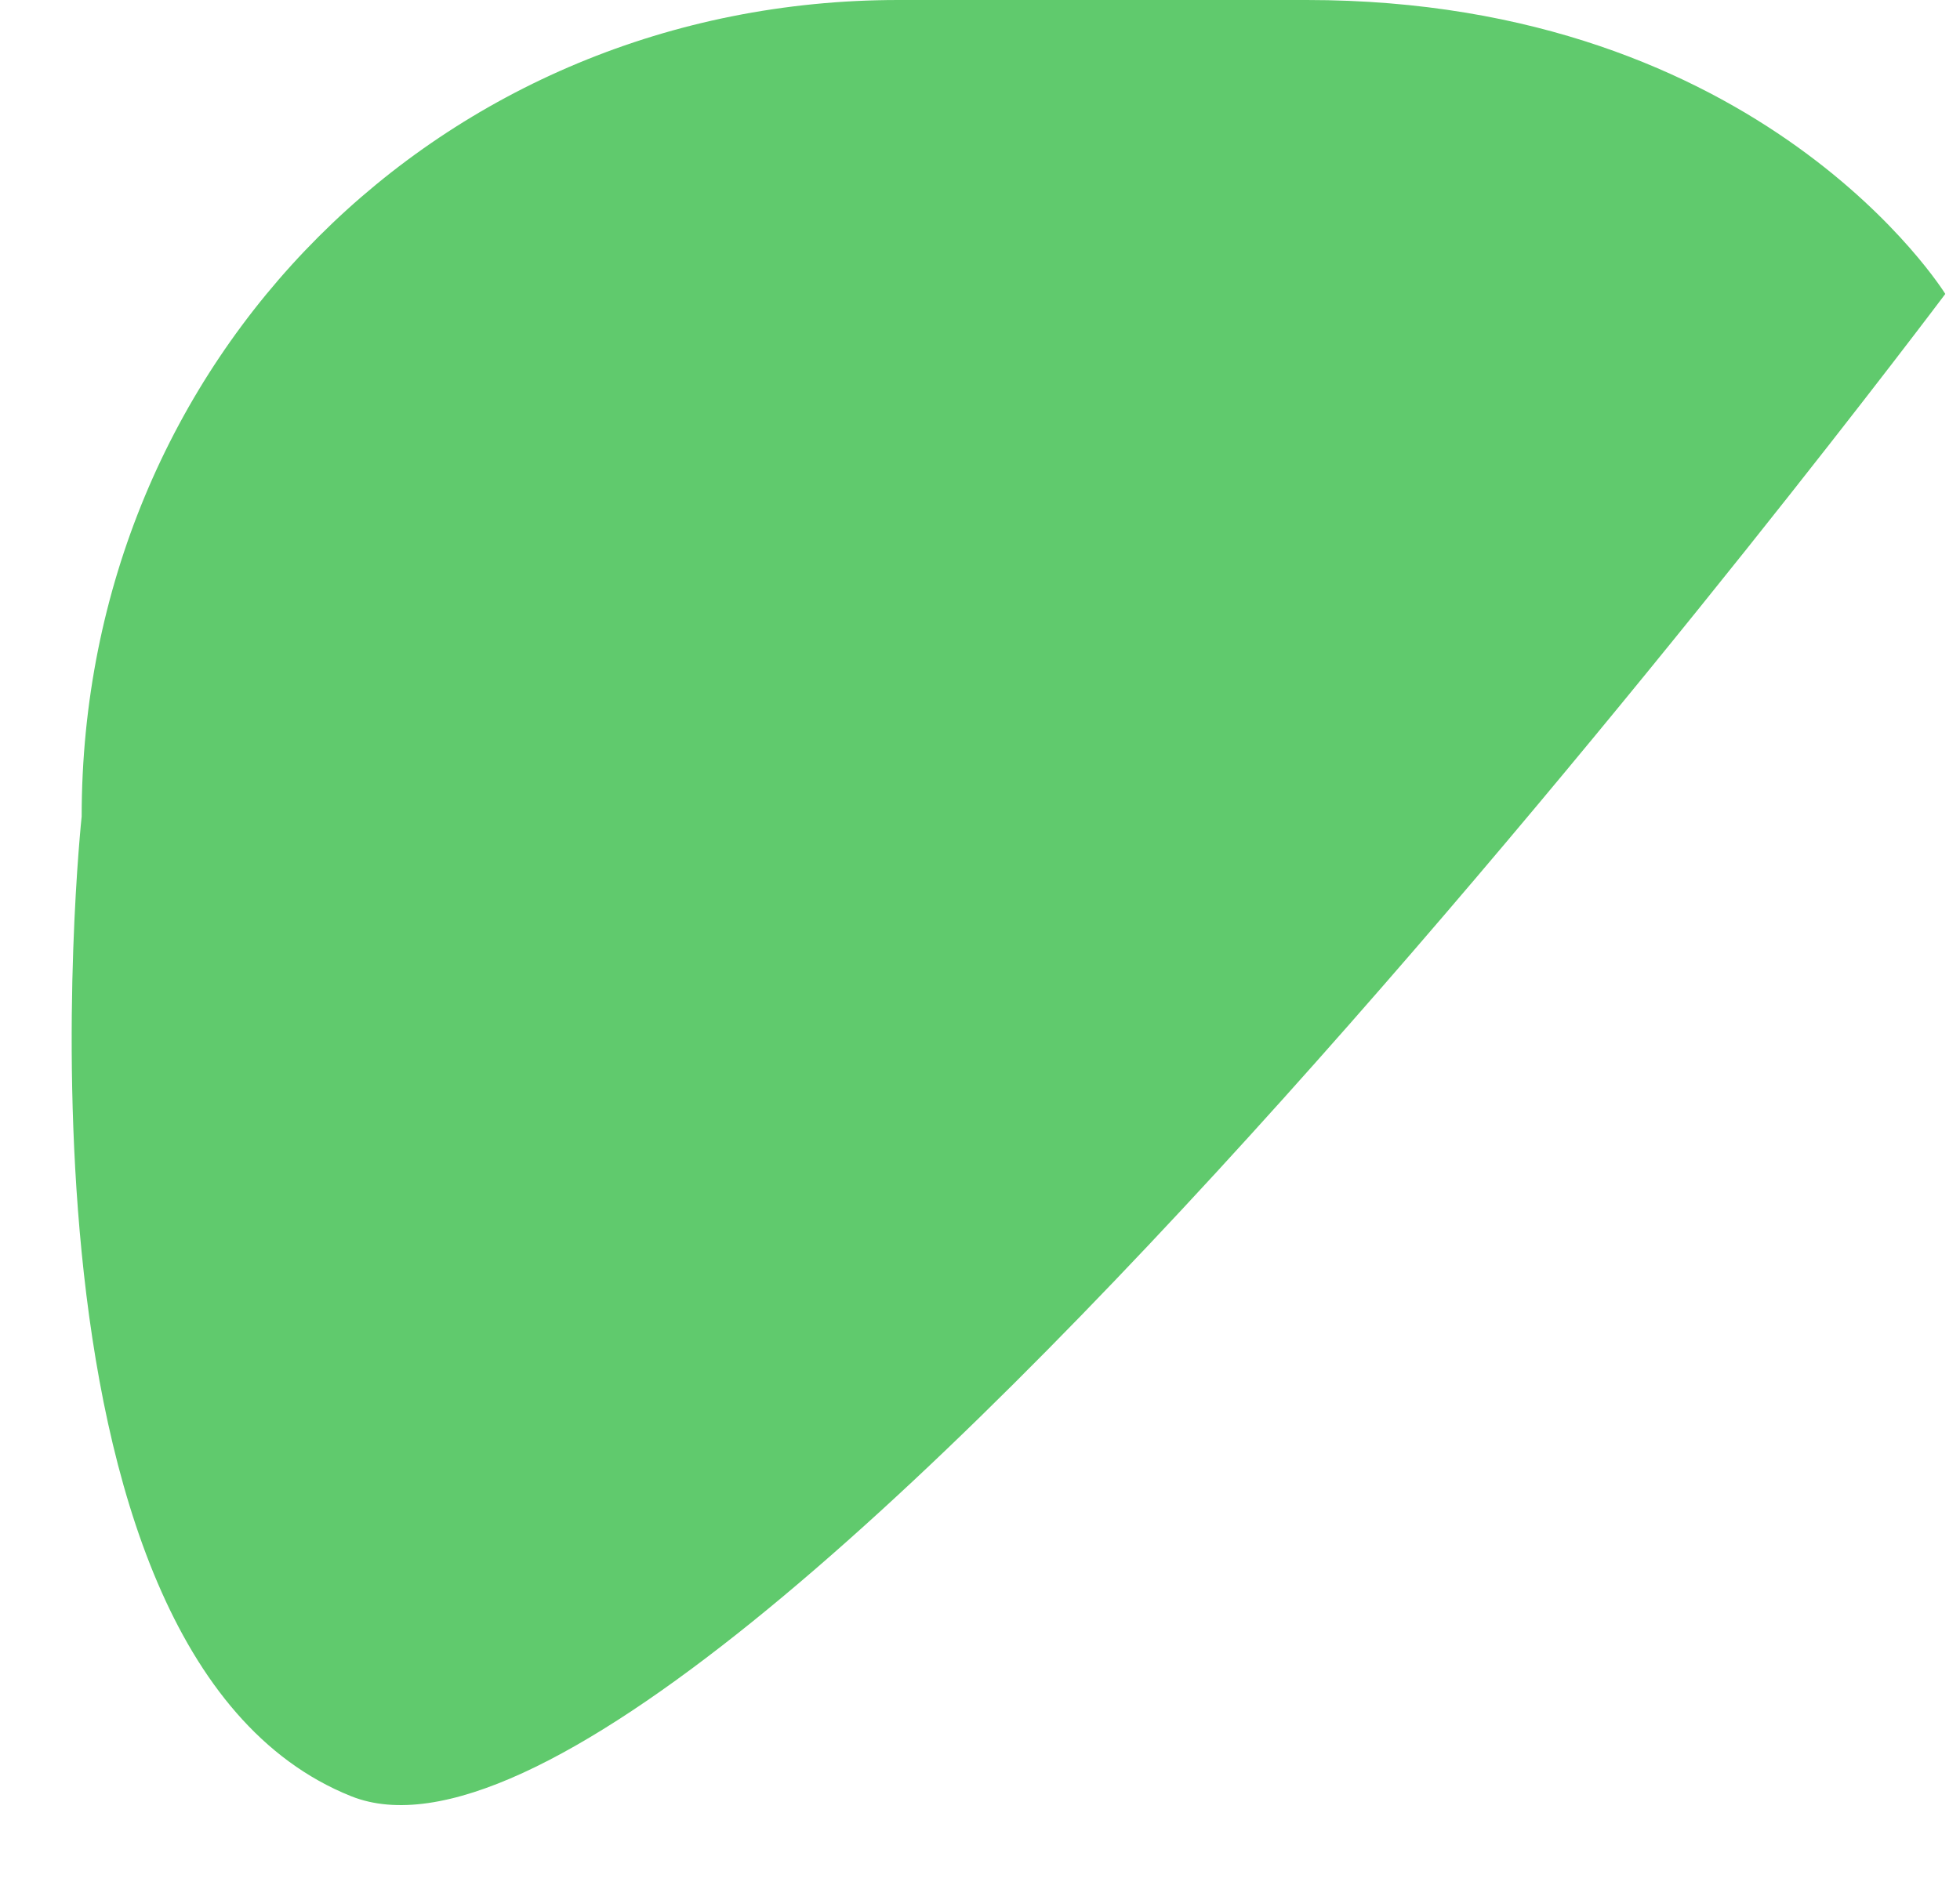 ﻿<?xml version="1.0" encoding="utf-8"?>
<svg version="1.1" xmlns:xlink="http://www.w3.org/1999/xlink" width="24px" height="23px" xmlns="http://www.w3.org/2000/svg">
  <g transform="matrix(1 0 0 1 -4360 -1382 )">
    <path d="M 4.3 22  C -0.1 20.24  1 10  1 10  C 1 4.4  5.4 0  11 0  L 16 0  C 21.6 0  23.82 3.6  23.82 3.6  C 23.82 3.6  8.7 23.76  4.3 22  Z " fill-rule="nonzero" fill="#39bd49" stroke="none" fill-opacity="0.8" transform="matrix(1 0 0 1 4360 1382 )" />
  </g>
</svg>